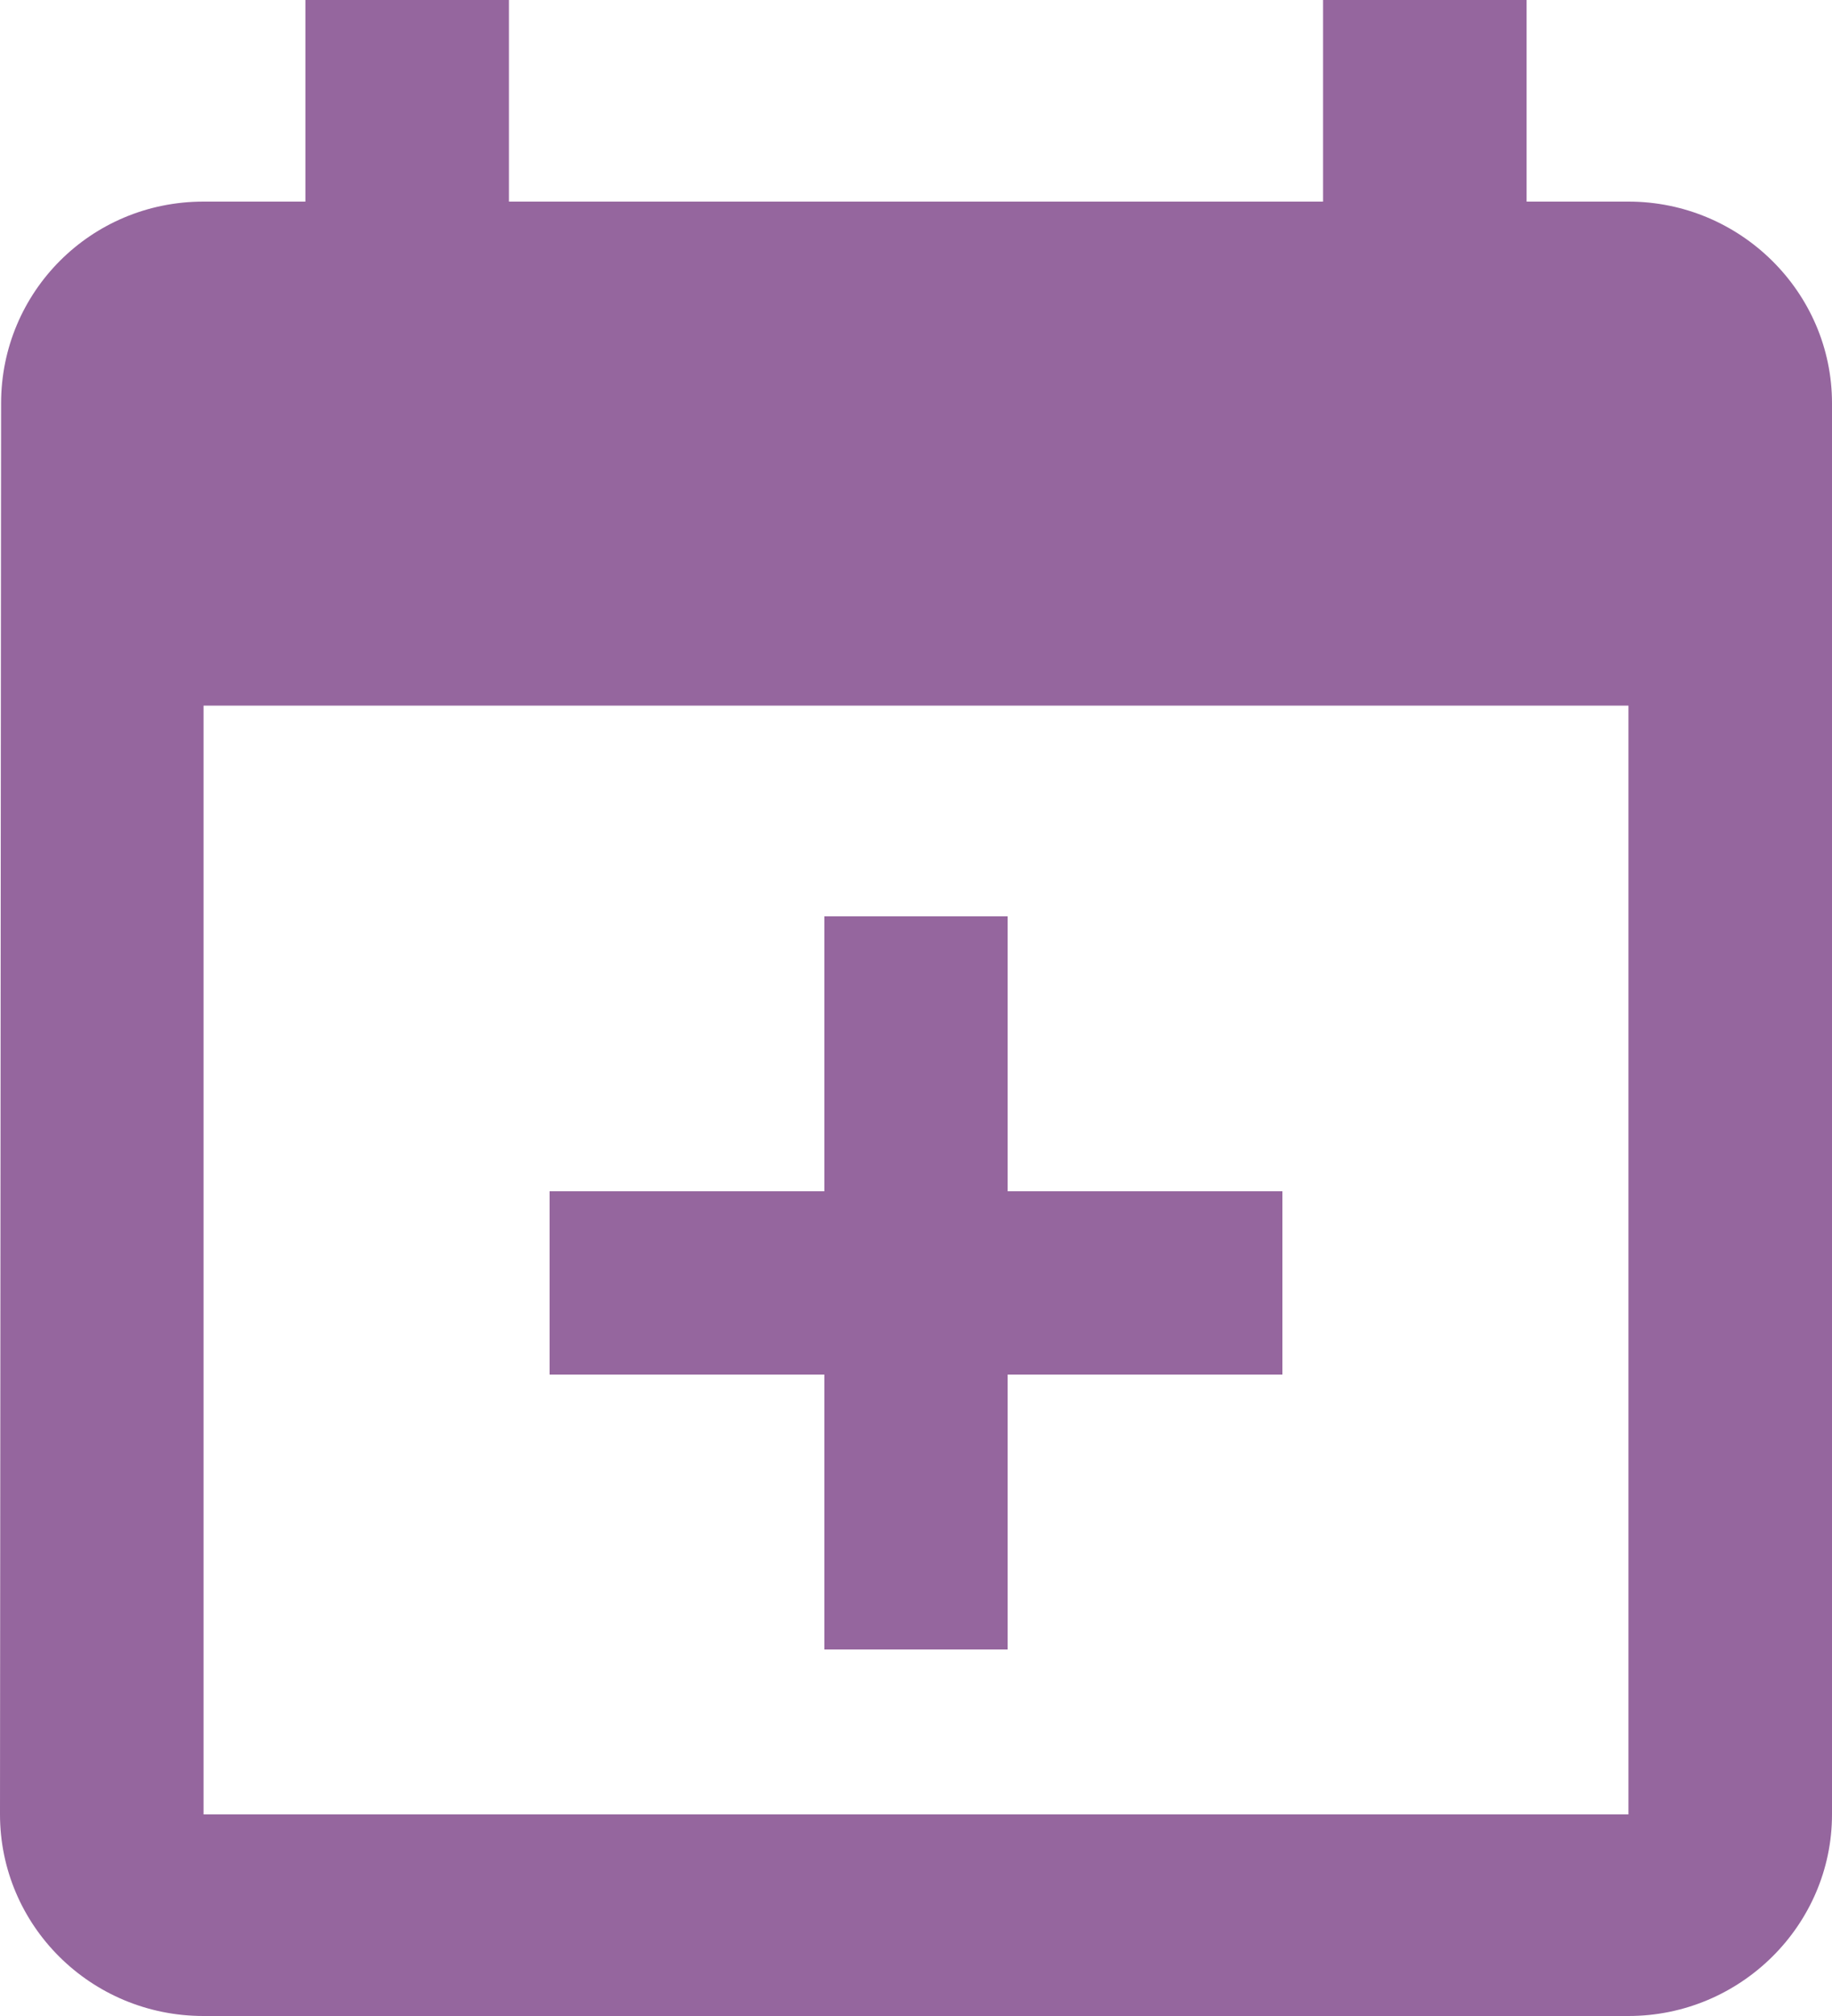 <svg width="10" height="11" viewBox="0 0 10 11" fill="none" xmlns="http://www.w3.org/2000/svg">
<path d="M8.889 1.1H8.333V0H7.222V1.1H2.778V0H1.667V1.1H1.111C0.494 1.1 0.006 1.595 0.006 2.2L0 9.9C0 10.505 0.494 11 1.111 11H8.889C9.5 11 10 10.505 10 9.9V2.2C10 1.595 9.5 1.1 8.889 1.1ZM8.889 9.9H1.111V3.85H8.889V9.9Z" fill="#95669E"/>
<rect x="4.5" y="5" width="1" height="4" fill="#95669E"/>
<rect x="7" y="6.5" width="1" height="4" transform="rotate(90 7 6.5)" fill="#95669E"/>
</svg>

